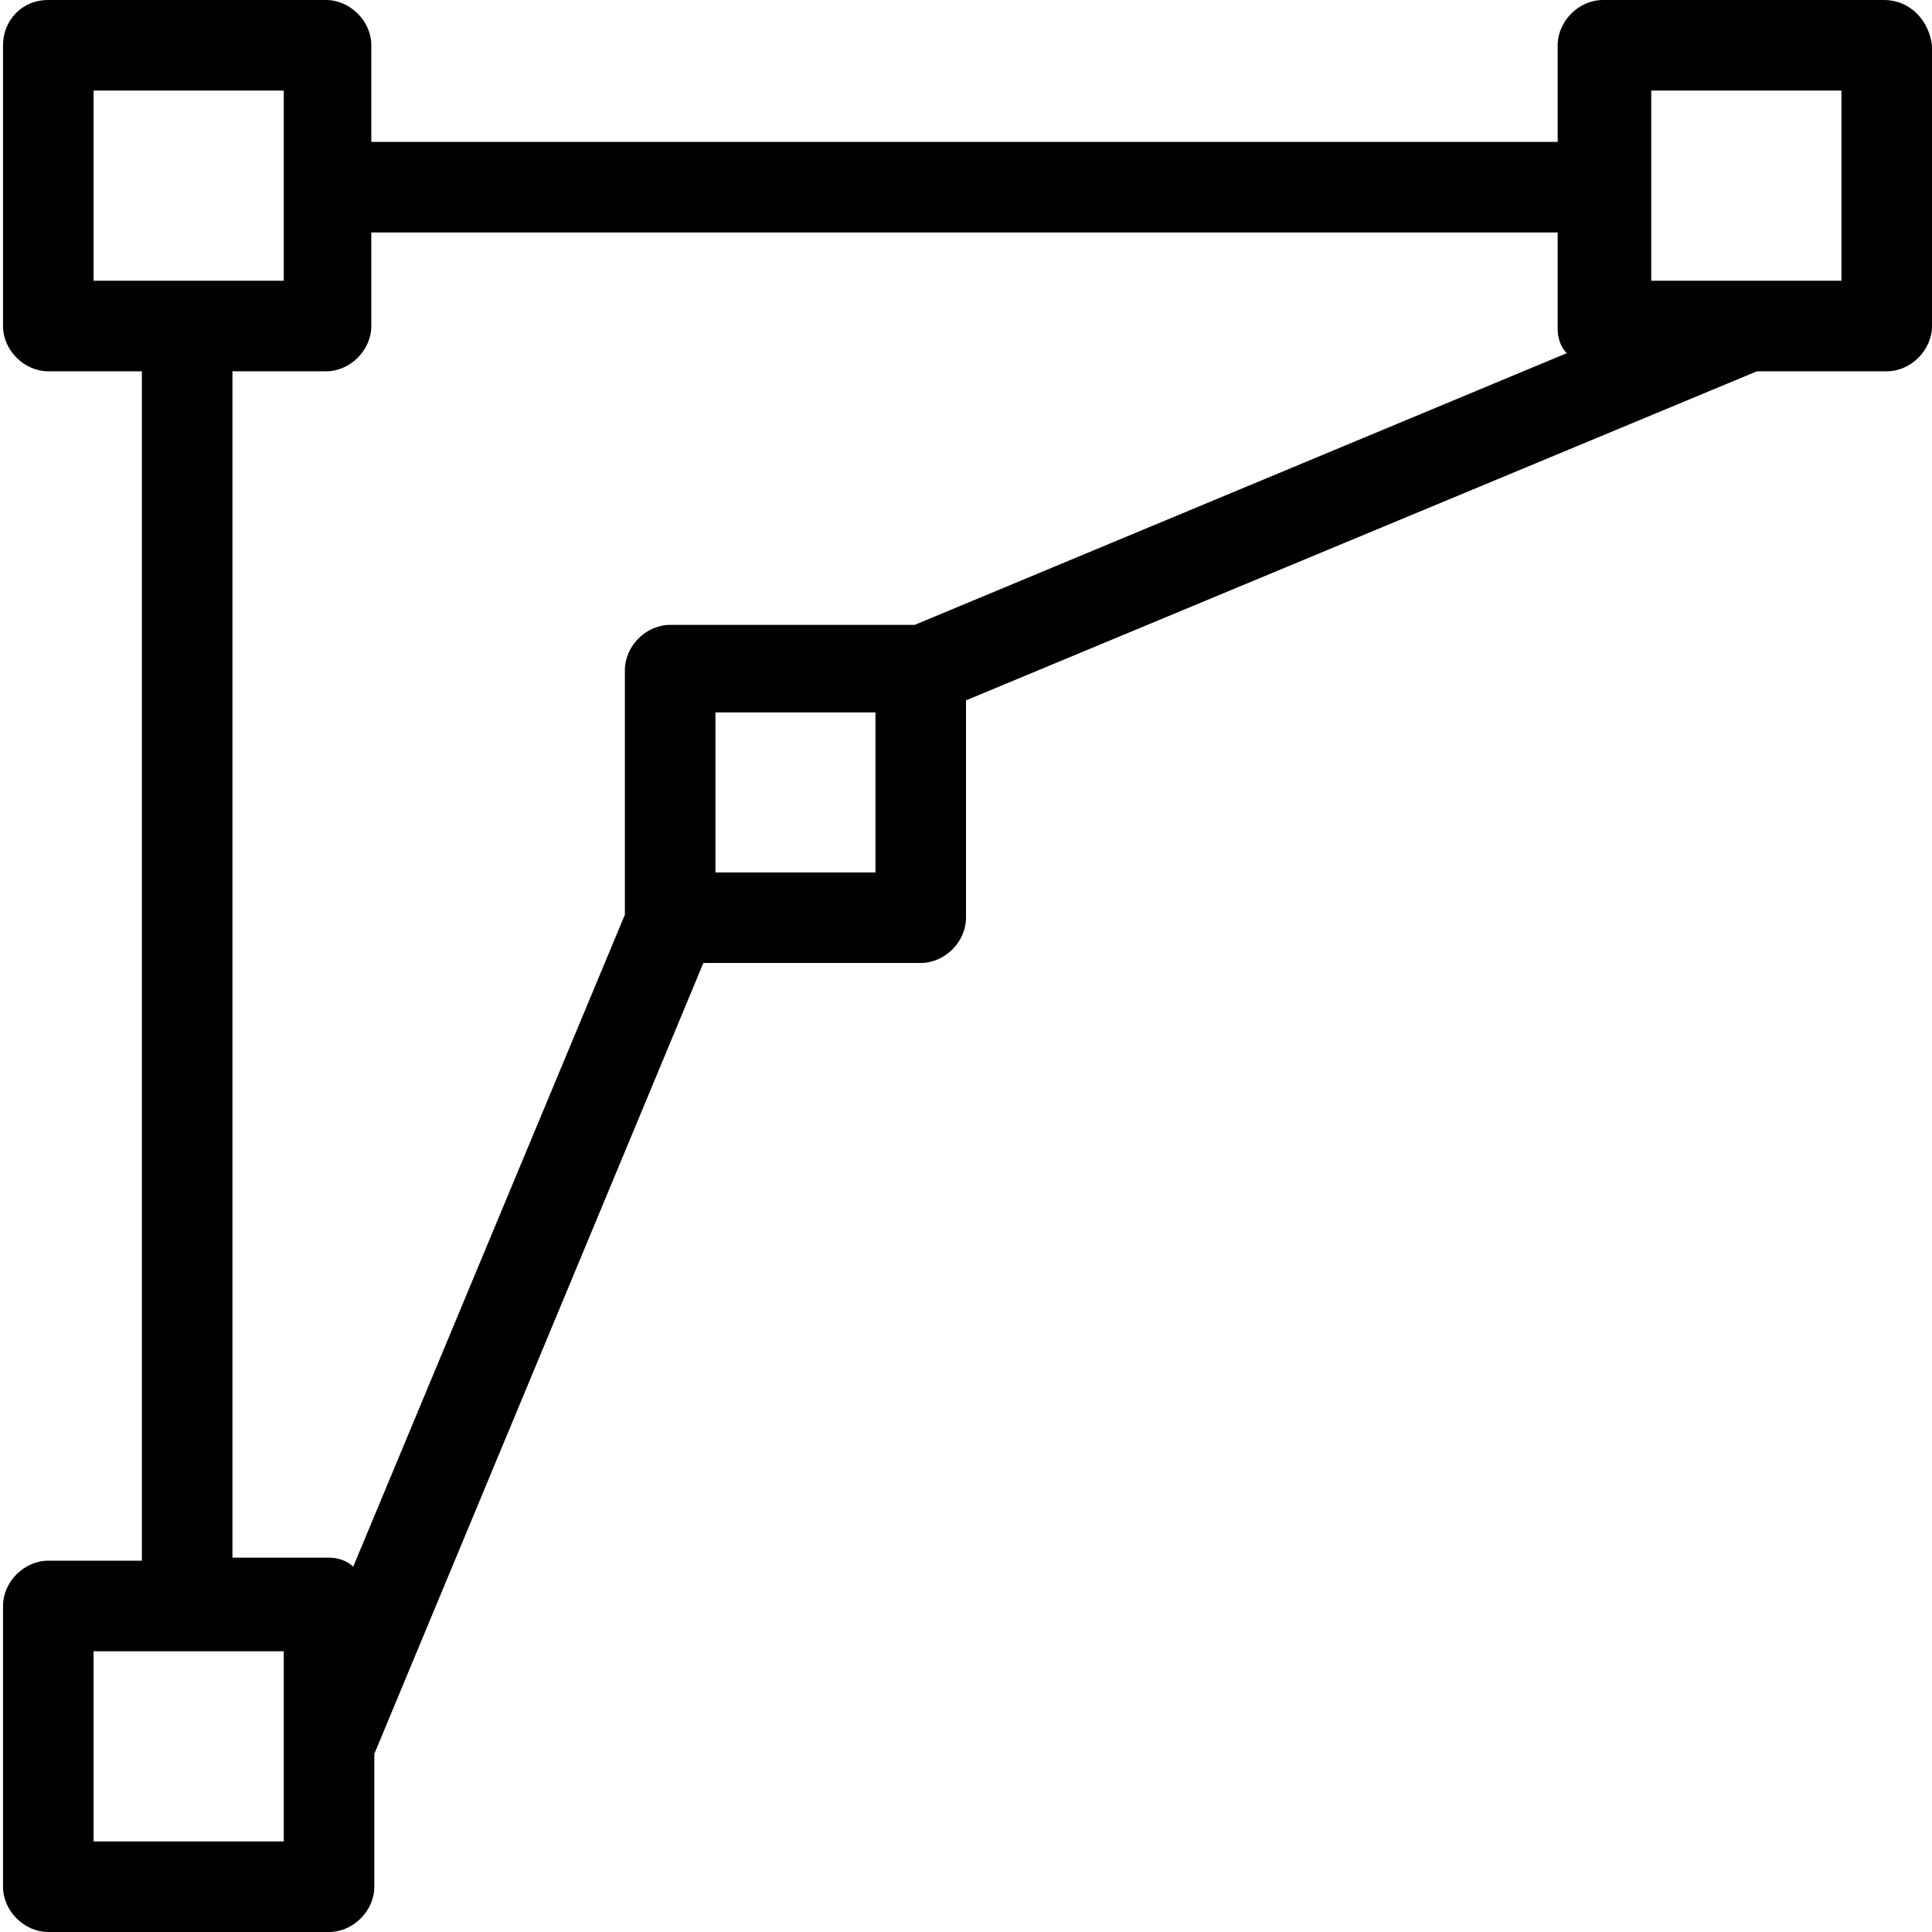 <?xml version="1.0" encoding="utf-8"?>
<!-- Generator: Adobe Illustrator 20.1.0, SVG Export Plug-In . SVG Version: 6.00 Build 0)  -->
<!DOCTYPE svg PUBLIC "-//W3C//DTD SVG 1.1//EN" "http://www.w3.org/Graphics/SVG/1.1/DTD/svg11.dtd">
<svg version="1.1" xmlns="http://www.w3.org/2000/svg" xmlns:xlink="http://www.w3.org/1999/xlink" x="0px" y="0px"
	 viewBox="0 0 64 64" style="enable-background:new 0 0 64 64;" xml:space="preserve">
<g id="text-height">
</g>
<g id="font">
</g>
<g id="text">
</g>
<g id="italic">
</g>
<g id="strikethrough">
</g>
<g id="paragraph">
</g>
<g id="bold">
</g>
<g id="quote-right">
</g>
<g id="hashtag">
</g>
<g id="anchor-handle">
</g>
<g id="box">
</g>
<g id="fullscreen">
</g>
<g id="fullscreen-alt">
</g>
<g id="golden-ratio">
</g>
<g id="hexgrid">
</g>
<g id="box-points">
</g>
<g id="box-points-move">
</g>
<g id="box-points-move-alt">
	<path d="M62.4,0h-9.3c-0.8,0-1.5,0.7-1.5,1.5v3.2H12.3V1.5c0-0.8-0.7-1.5-1.5-1.5H1.6C0.7,0,0.1,0.7,0.1,1.5v9.3
		c0,0.8,0.7,1.5,1.5,1.5h3.1v39.4H1.6c-0.8,0-1.5,0.7-1.5,1.5v9.3c0,0.8,0.7,1.5,1.5,1.5h9.3c0.8,0,1.5-0.7,1.5-1.5v-4.4l10.9-26.2
		h7.2c0.8,0,1.5-0.7,1.5-1.5v-7.2l26.2-10.9h4.3c0.8,0,1.5-0.7,1.5-1.5V1.5C63.9,0.7,63.3,0,62.4,0z M3.1,3h6.3v6.3H3.1V3z
		 M7.7,12.3h3.1c0.8,0,1.5-0.7,1.5-1.5V7.7h39.3v3.2c0,0.3,0.1,0.6,0.3,0.8l-21.6,9h-8.1c-0.8,0-1.5,0.7-1.5,1.5v8.1l-9,21.6
		c-0.2-0.2-0.5-0.3-0.8-0.3H7.7V12.3z M3.1,61v-6.3h6.3v3.2c0,0,0,0,0,0V61H3.1z M29,28.9h-5.3v-5.3H29V28.9z M60.9,9.3h-3.1
		c0,0,0,0,0,0h-3.1V3h6.3V9.3z"/>
</g>
<g id="hex_1_">
</g>
<g id="hex-diamond">
</g>
<g id="artboards-vertical">
</g>
<g id="artboards">
</g>
<g id="artboards-alt-vertical">
</g>
<g id="artboards-alt">
</g>
<g id="scale">
</g>
<g id="pencil">
</g>
<g id="fill">
</g>
<g id="artist-mug">
</g>
<g id="pen">
</g>
<g id="calligraphy-pen-tip">
</g>
<g id="calligraphy-pen_1_">
</g>
<g id="paint-pallette">
</g>
<g id="tools-cross">
</g>
<g id="edit-tools">
</g>
<g id="pencil-ruler">
</g>
<g id="ruler-measure">
</g>
<g id="measure">
</g>
<g id="code">
</g>
<g id="move">
</g>
<g id="external">
</g>
<g id="terminal">
</g>
<g id="thumbnails">
</g>
</svg>
